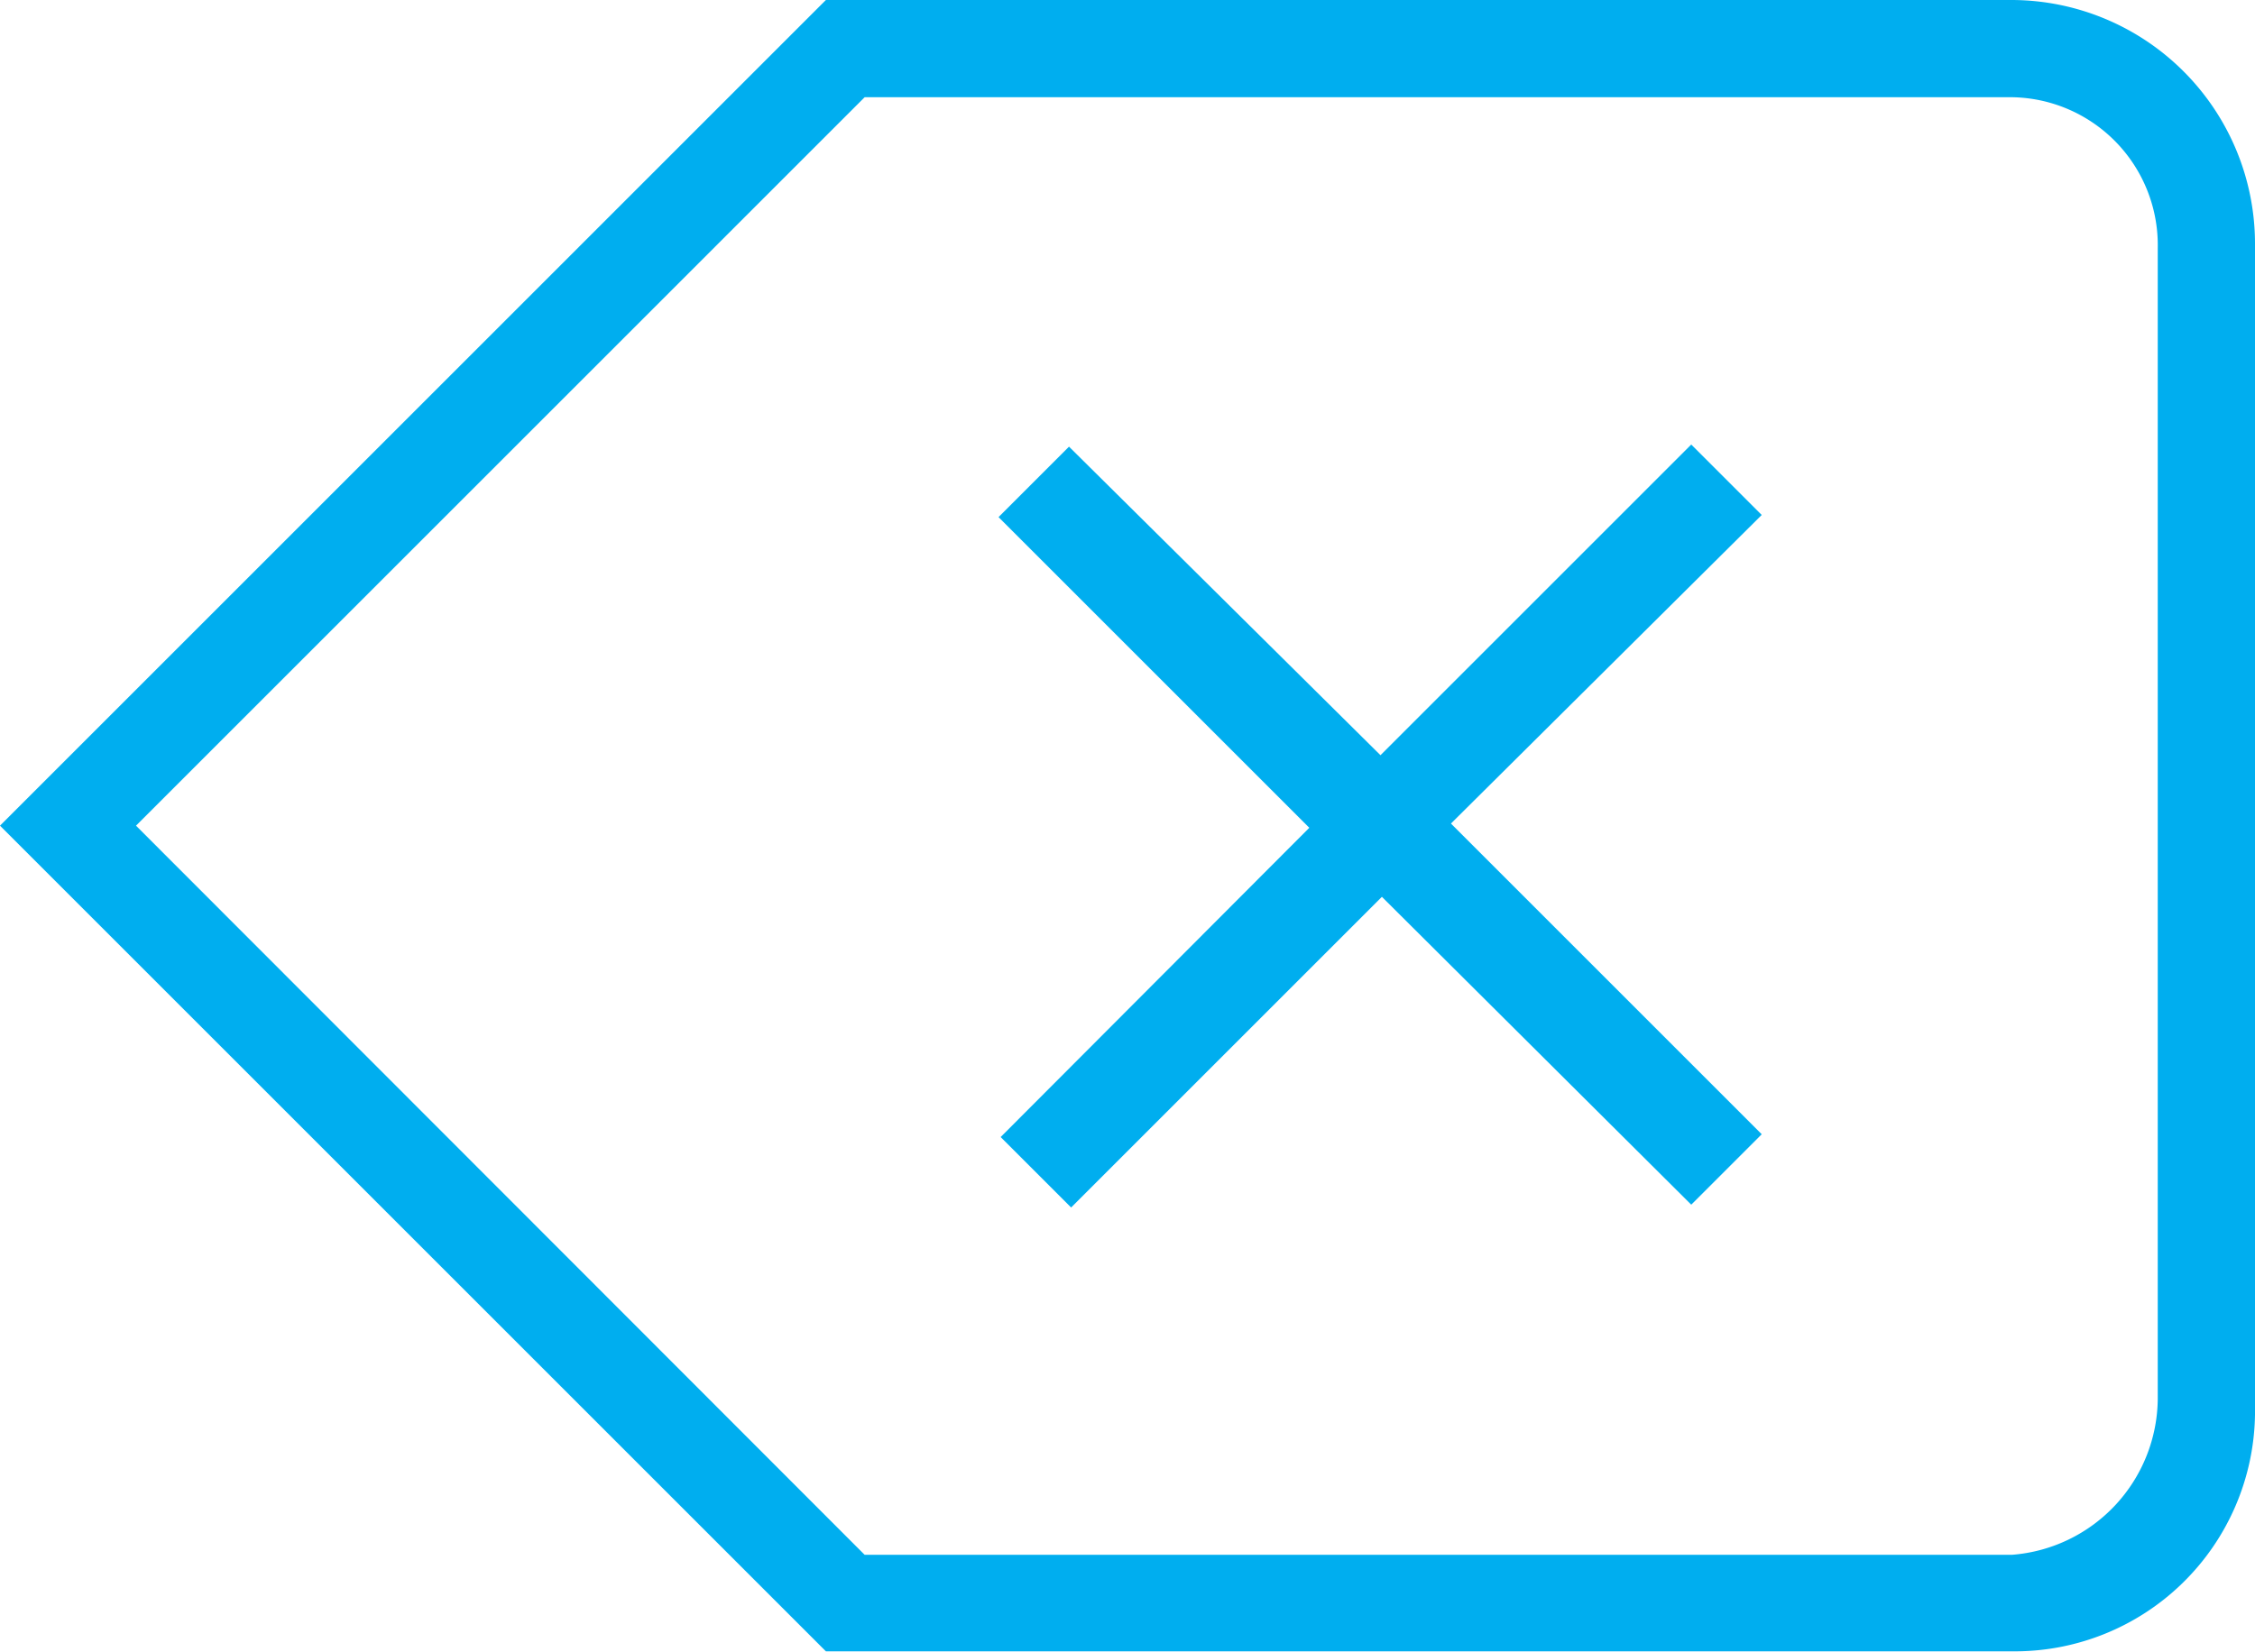 <svg xmlns="http://www.w3.org/2000/svg" width="32" height="23.45"><path d="M32 3.45A3.46 3.46 0 0 0 28.55 0H11.72L0 11.72l11.72 11.72h16.83A3.41 3.41 0 0 0 32 20.08v-.23zm-1.38 16.41a2.24 2.24 0 0 1-2.07 2.21H12.27L1.93 11.72 12.27 1.38h16.28a2.1 2.1 0 0 1 2.07 2.14v.07z" fill="#00aeef"/><path d="M25 7.31l-1-1-4.41 4.41-4.42-4.38-1 1 4.41 4.41-4.38 4.39 1 1 4.41-4.41L24 17.1l1-1-4.41-4.41z" fill="#00aeef"/></svg>